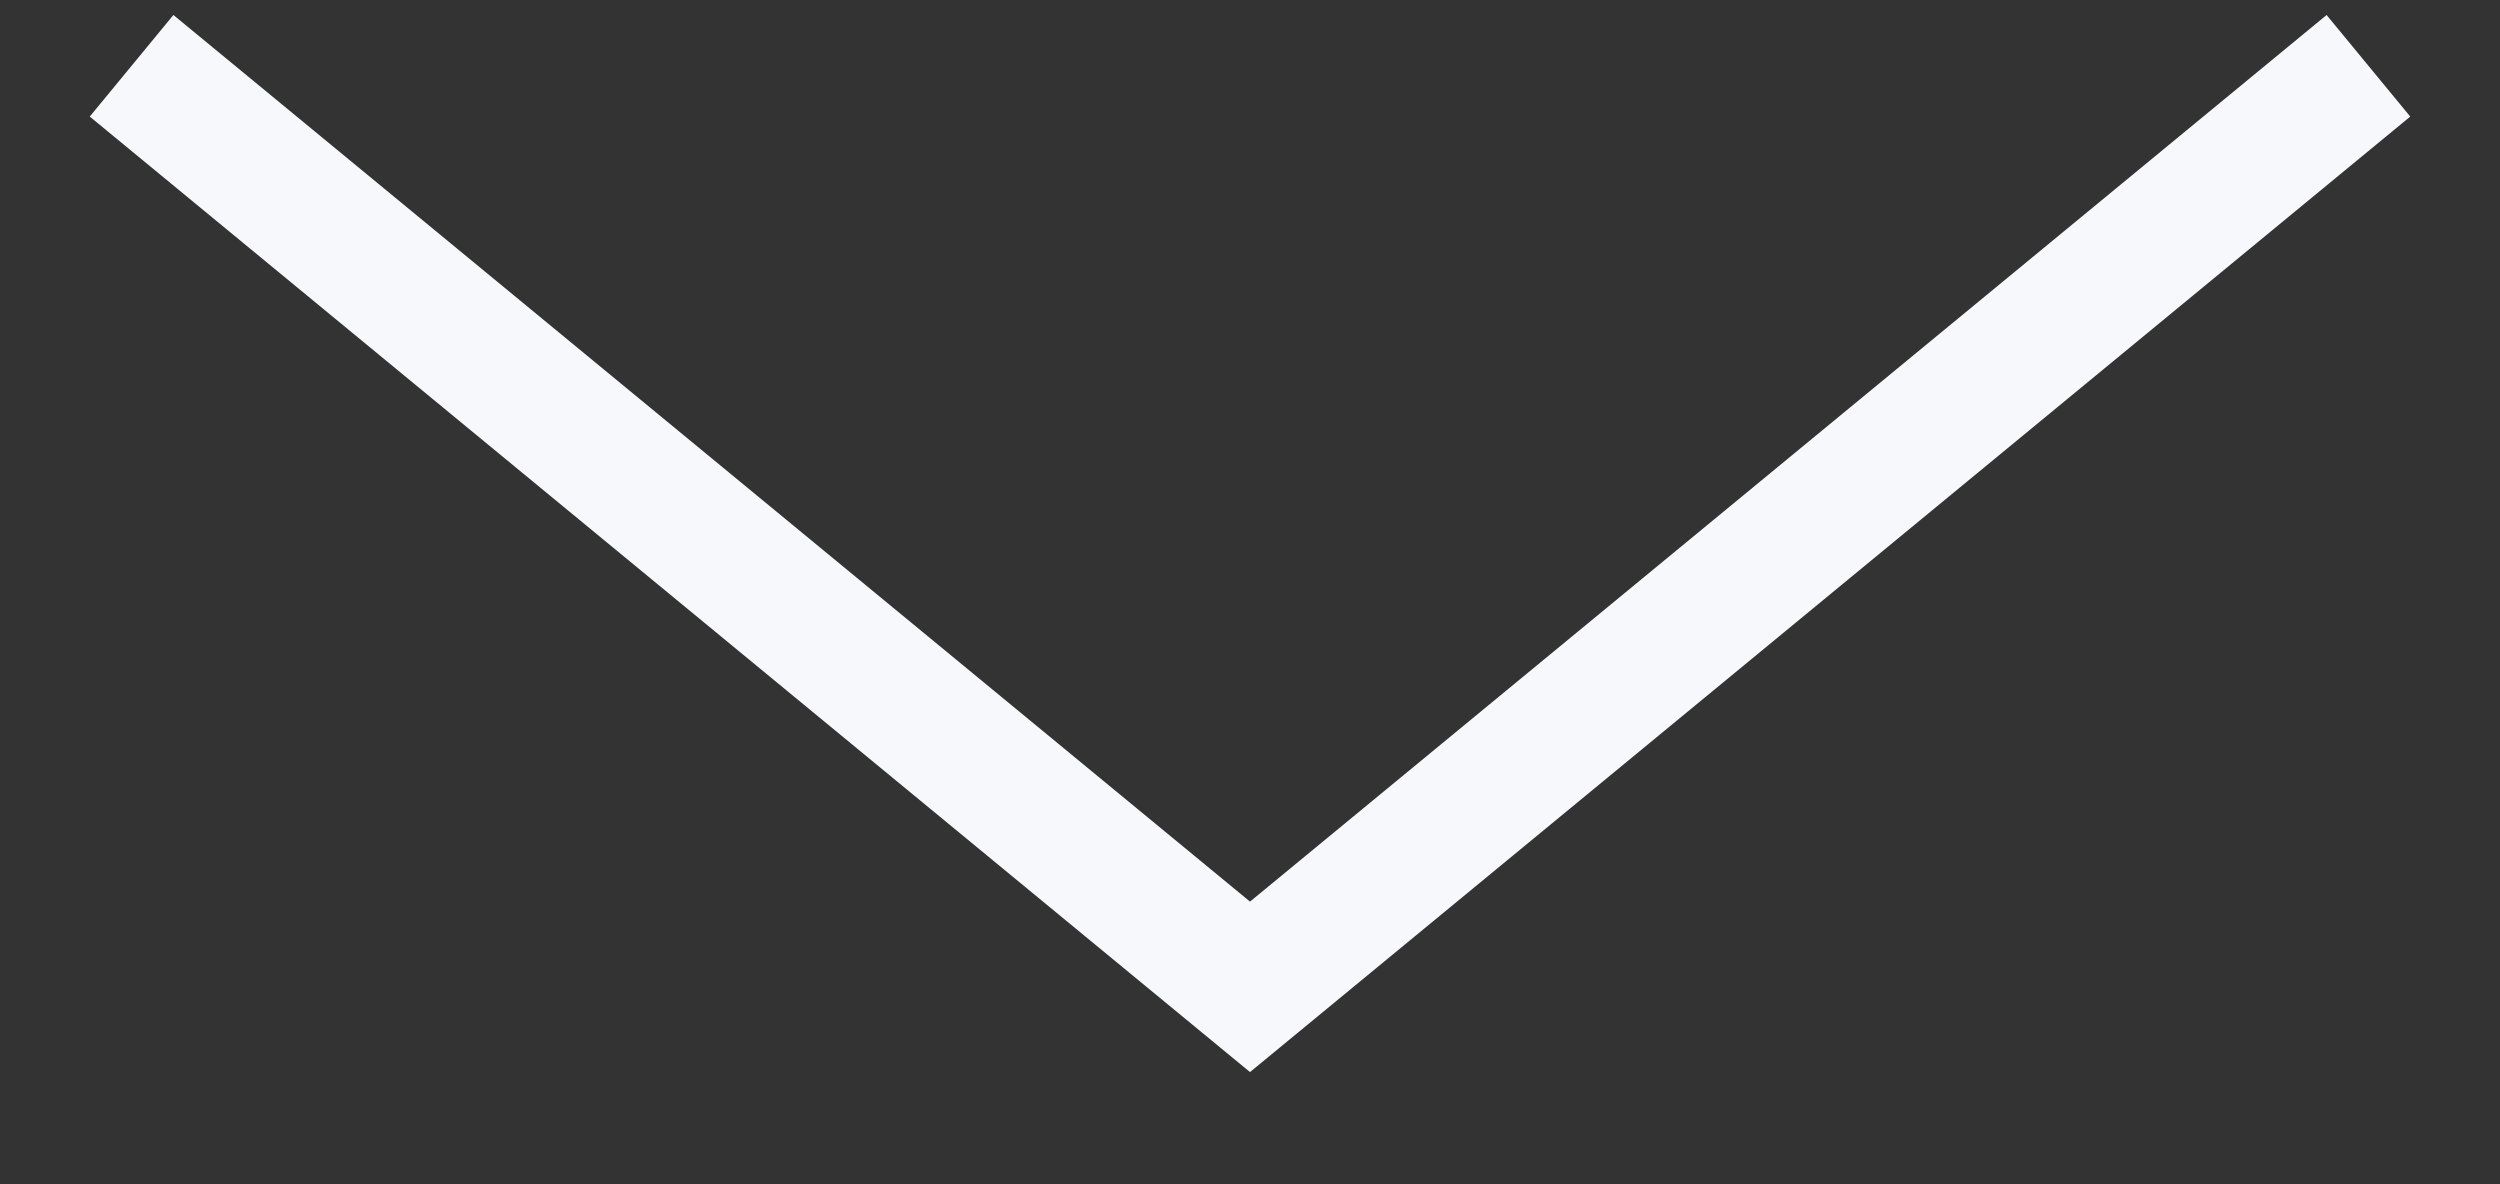<svg width="19" height="9" viewBox="0 0 19 9" fill="none" xmlns="http://www.w3.org/2000/svg"><rect x="0" y="0" width="19" height="9" fill="#333333" stroke="none"/><path d="M18 .5l-8.5 7L1 .5" stroke="#F7F8FC"/></svg>